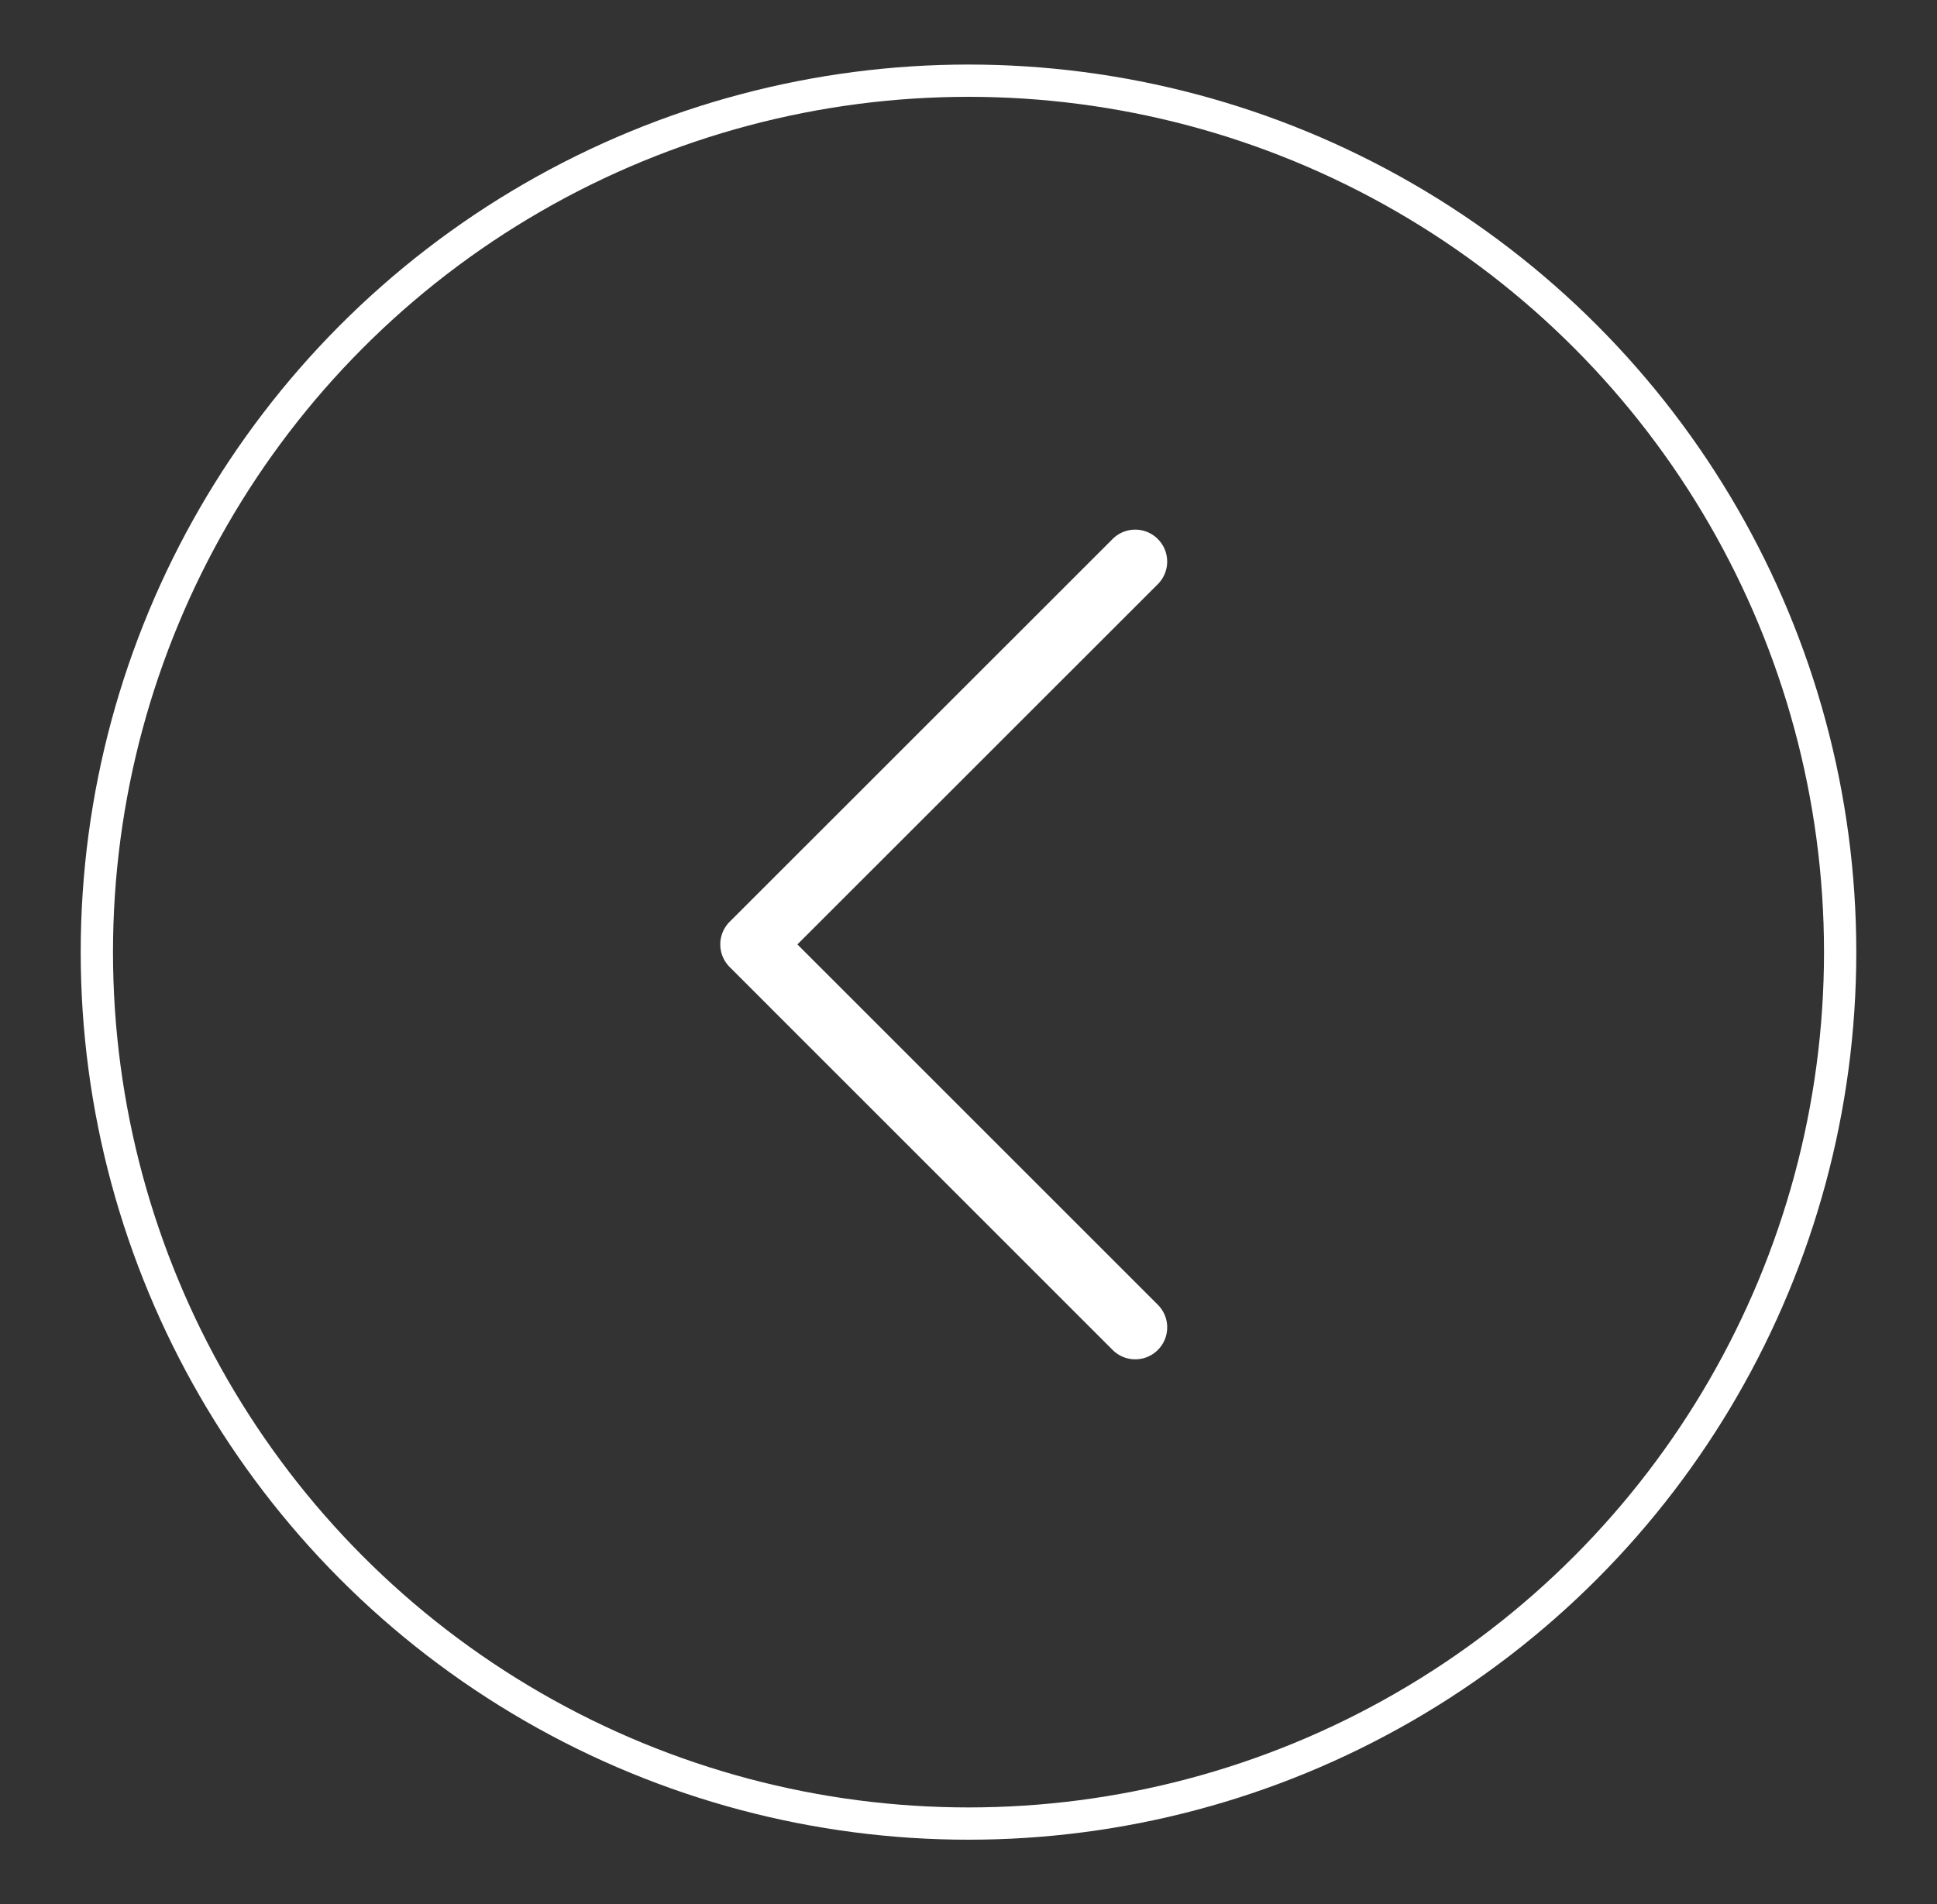 <svg xmlns="http://www.w3.org/2000/svg" id="_" width="60" height="59" data-name="&lt;" viewBox="0 0 60 59"><rect x="0" y="0" width="60" height="59" fill="#333333" stroke="none"/><defs><style>.cls-1,.cls-2{fill:#fff}.cls-1{fill-opacity:0;stroke:#fff;stroke-linejoin:round;stroke-width:1px}.cls-2{fill-rule:evenodd}</style></defs><circle id="Фигура_28" cx="30" cy="29.5" r="27" class="cls-1" data-name="Фигура 28"/><path id="Forma_1_копия_5" d="M125.1 474.061l11.864-11.861a.989.989 0 1 1 1.4 1.4L127.2 474.761l11.165 11.165a.989.989 0 0 1-1.4 1.4L125.1 475.46a.992.992 0 0 1 0-1.399z" class="cls-2" data-name="Forma 1 копия 5" transform="translate(-102.5 -445.5)"/></svg>